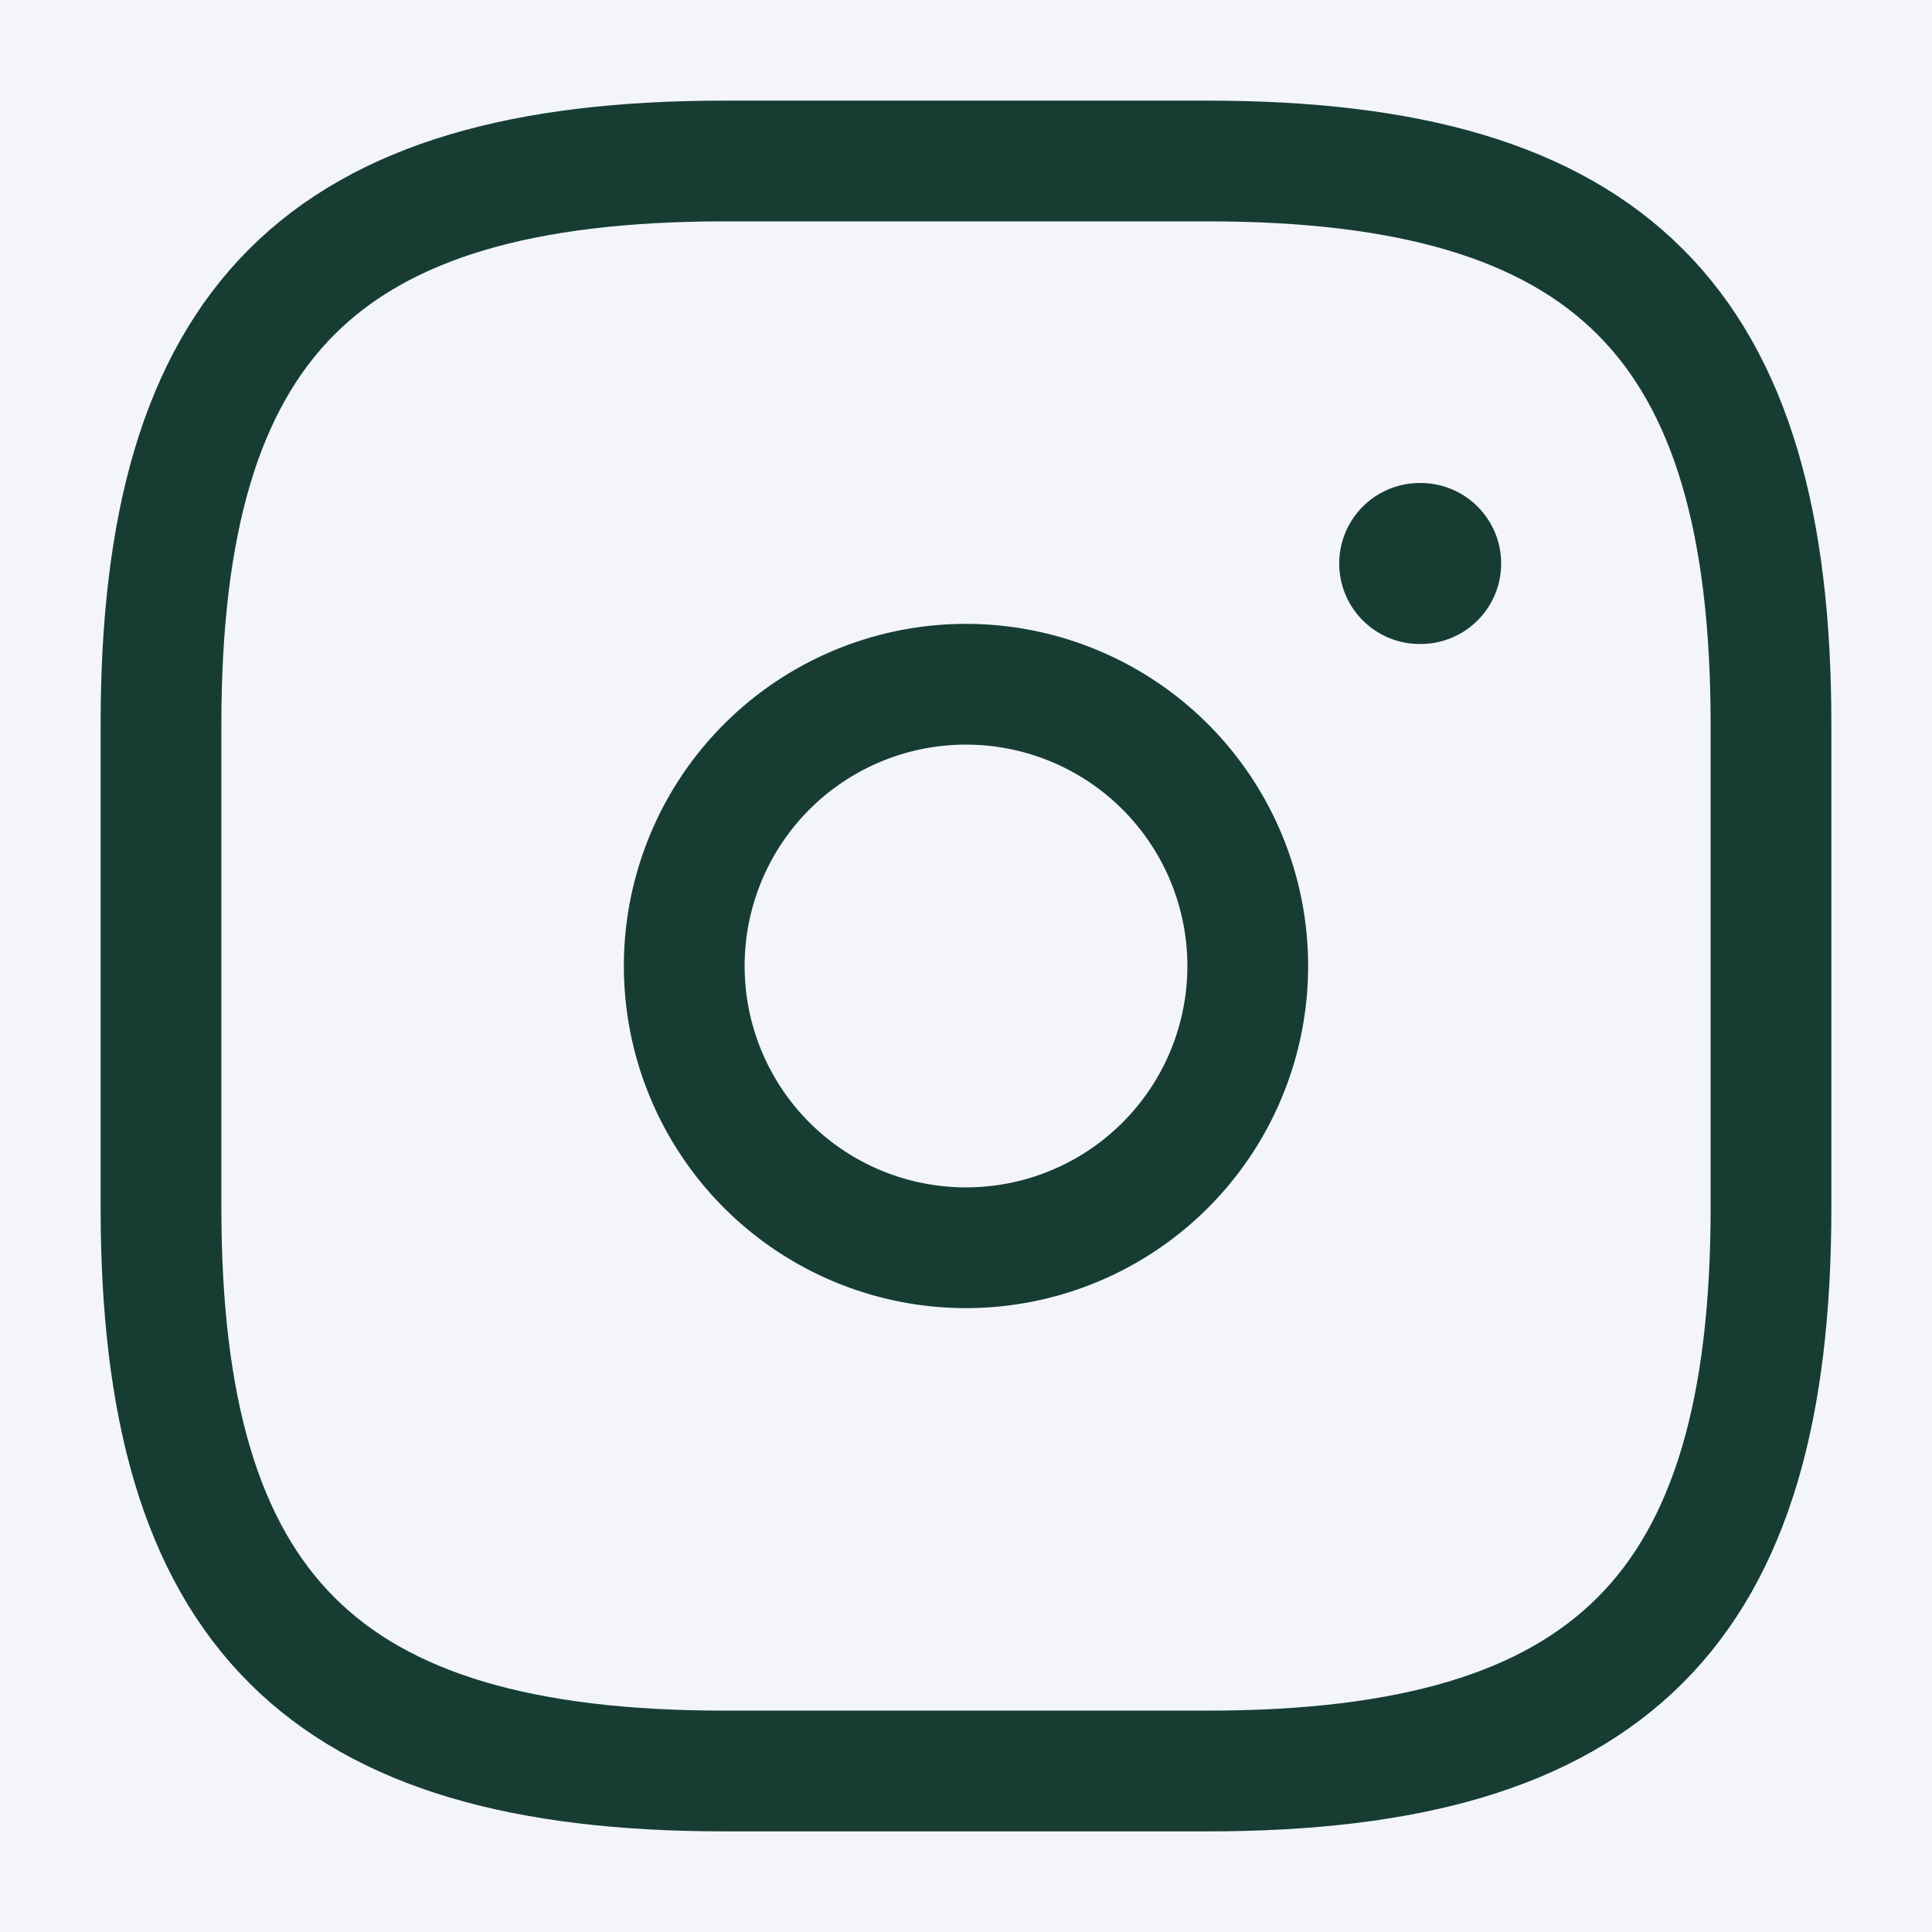 <svg width="24" height="24" fill="none" xmlns="http://www.w3.org/2000/svg">
  <path fill="#1E1E1E" d="M0 0h24v24H0z"/>
  <g clip-path="url(#a)">
    <path fill="#F3F5FA" d="M-88-3589h360V905H-88z"/>
    <g stroke="#173D33" stroke-linecap="round" stroke-linejoin="round">
      <path d="M9 22h6c5 0 7-2 7-7V9c0-5-2-7-7-7H9C4 2 2 4 2 9v6c0 5 2 7 7 7Z" stroke-width="1.5"/>
      <path d="M12 15.5a3.5 3.5 0 1 0 0-7 3.5 3.5 0 0 0 0 7Z" stroke-width="1.5"/>
      <path d="M17.636 7h.012" stroke-width="2"/>
    </g>
  </g>
  <defs>
    <clipPath id="a">
      <path fill="#fff" transform="translate(-88 -3589)" d="M0 0h360v4494H0z"/>
    </clipPath>
  </defs>
</svg>

